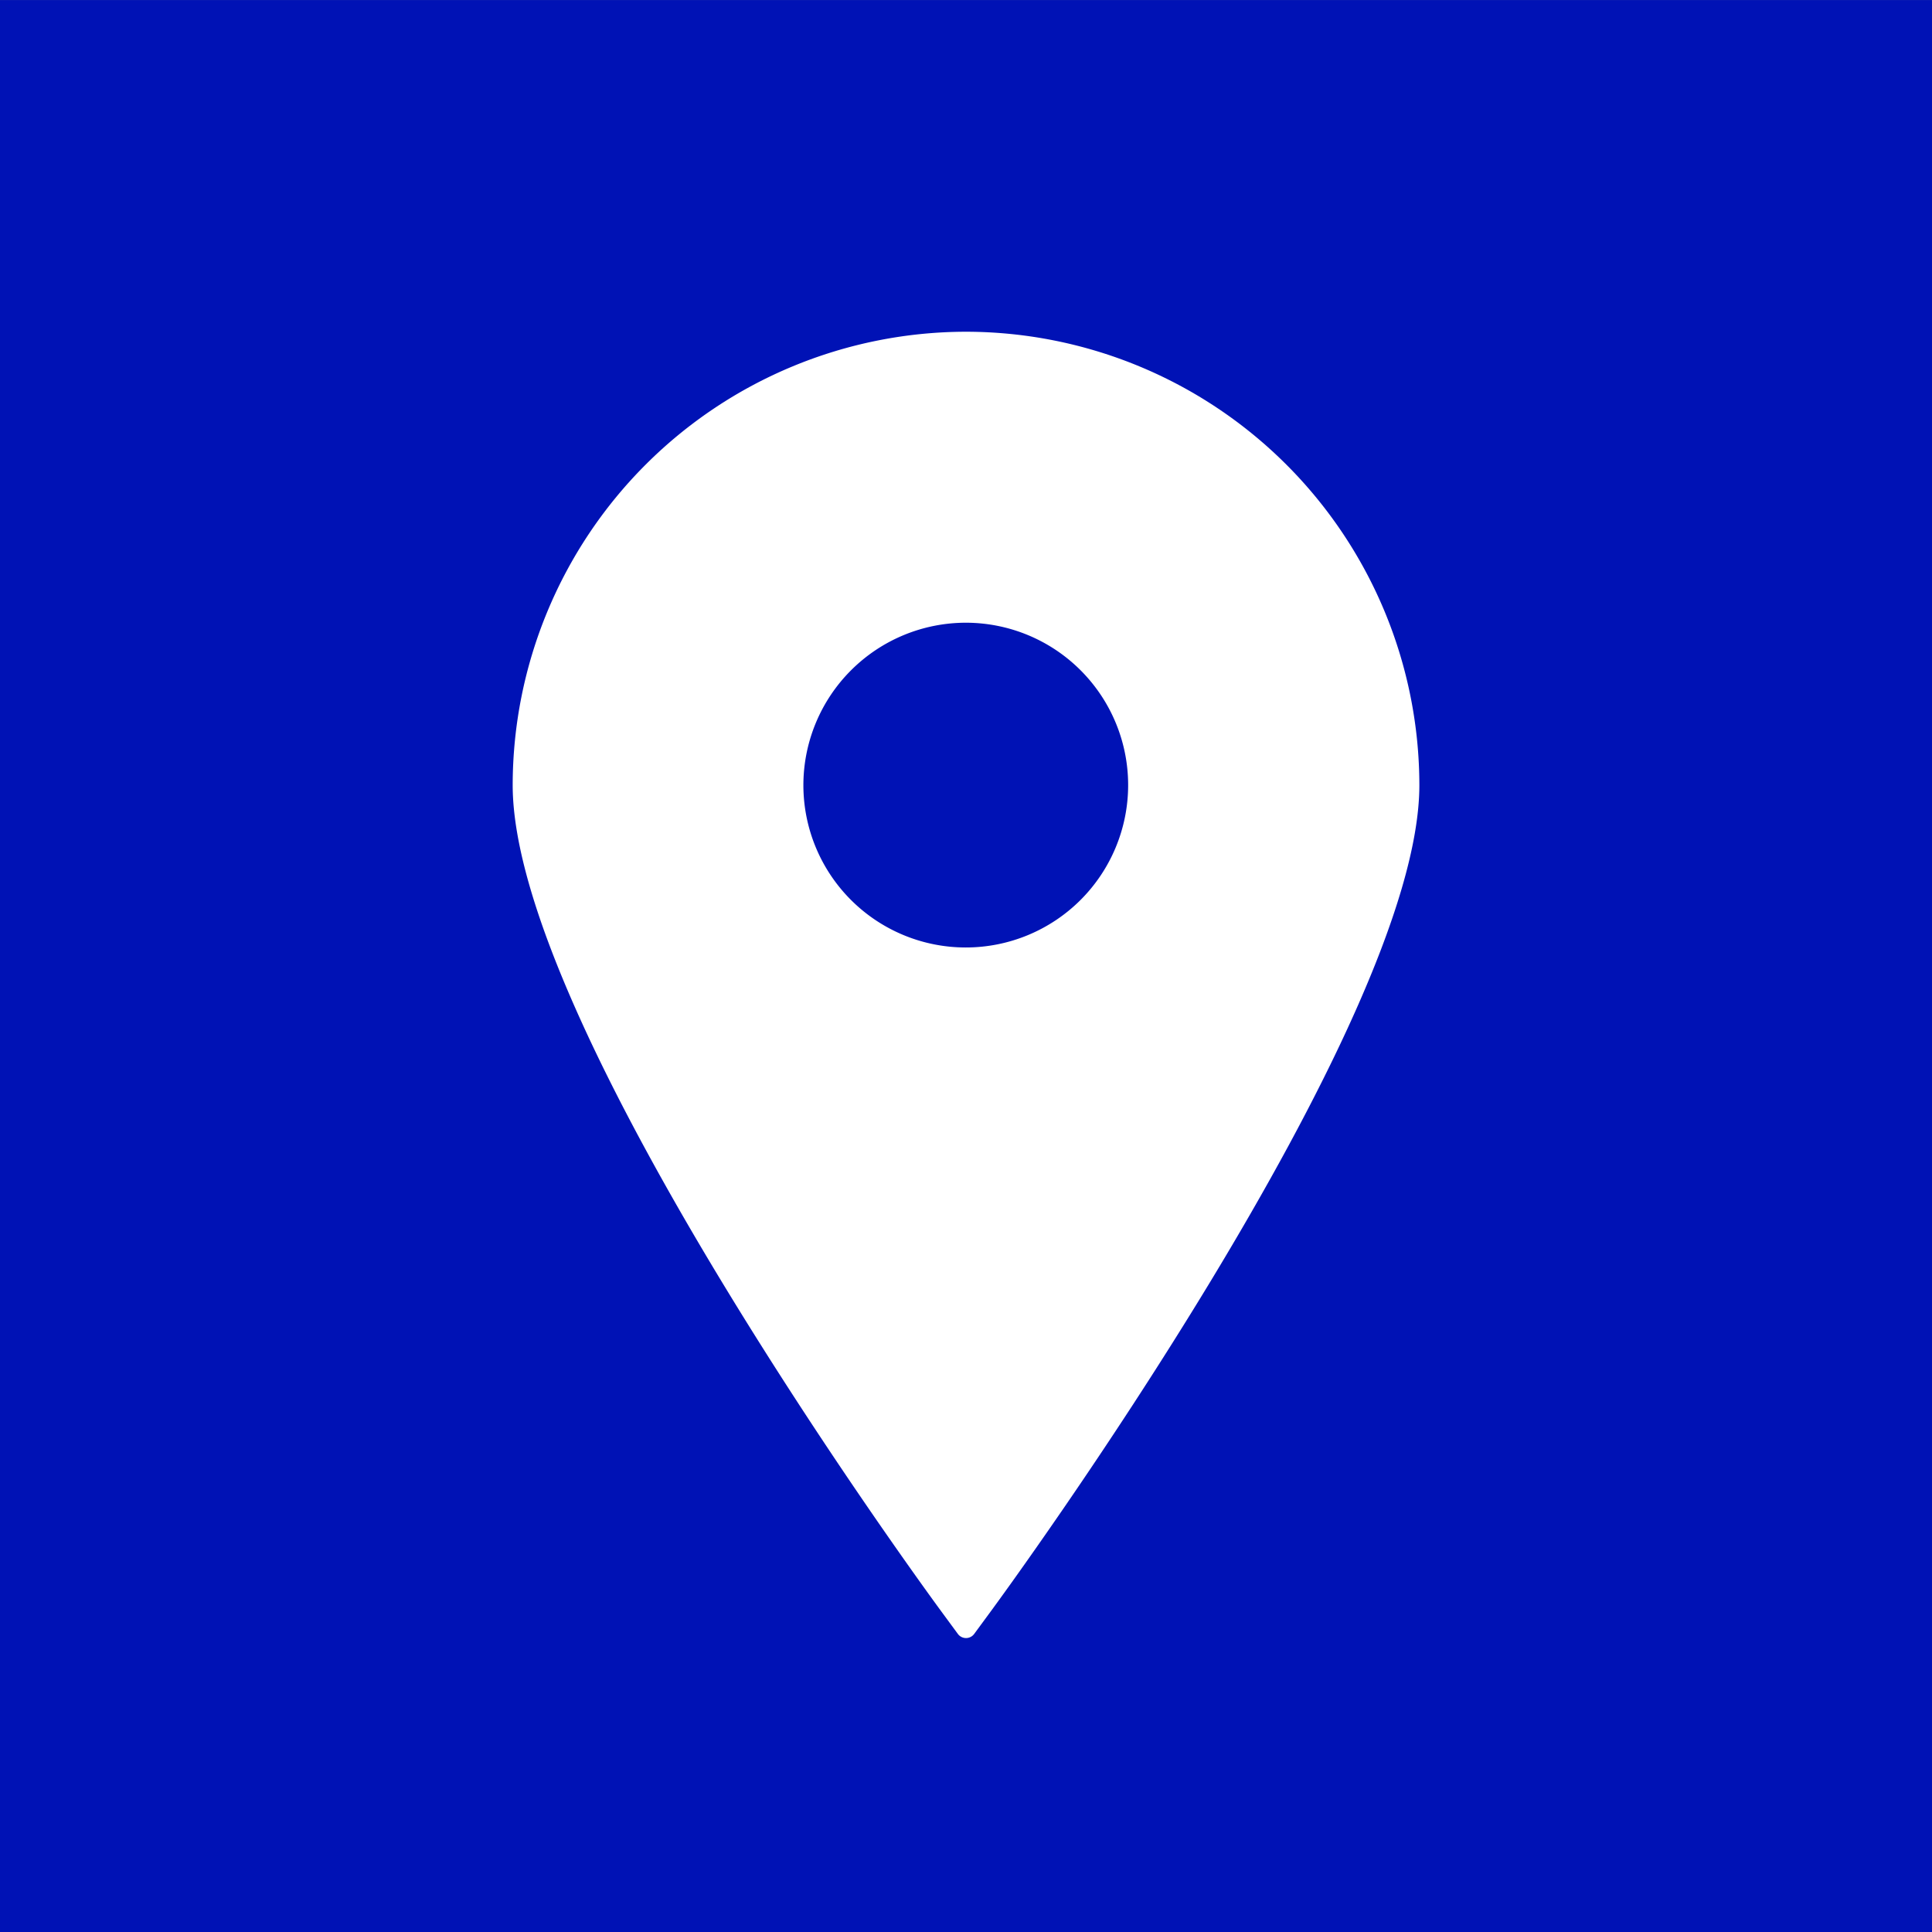 <svg xmlns="http://www.w3.org/2000/svg" width="41" height="41" viewBox="0 0 41 41"><rect x="0" y="0" width="41" height="41" fill="#808080" stroke="none"/><g transform="translate(-2049 -3051)"><g transform="translate(2049 3051.073)"><rect width="41" height="41" transform="translate(0 -0.072)" fill="#0012b5"/></g><g transform="translate(1999.349 3058.04)"><path d="M70.151,0a9.631,9.631,0,0,0-9.62,9.621c0,5.106,8.728,17.036,9.1,17.541l.347.472a.215.215,0,0,0,.347,0l.347-.472c.372-.505,9.1-12.435,9.1-17.541A9.632,9.632,0,0,0,70.151,0Zm0,6.175A3.446,3.446,0,1,1,66.7,9.621,3.45,3.45,0,0,1,70.151,6.175Z" transform="translate(0)" fill="#fff"/></g></g></svg>